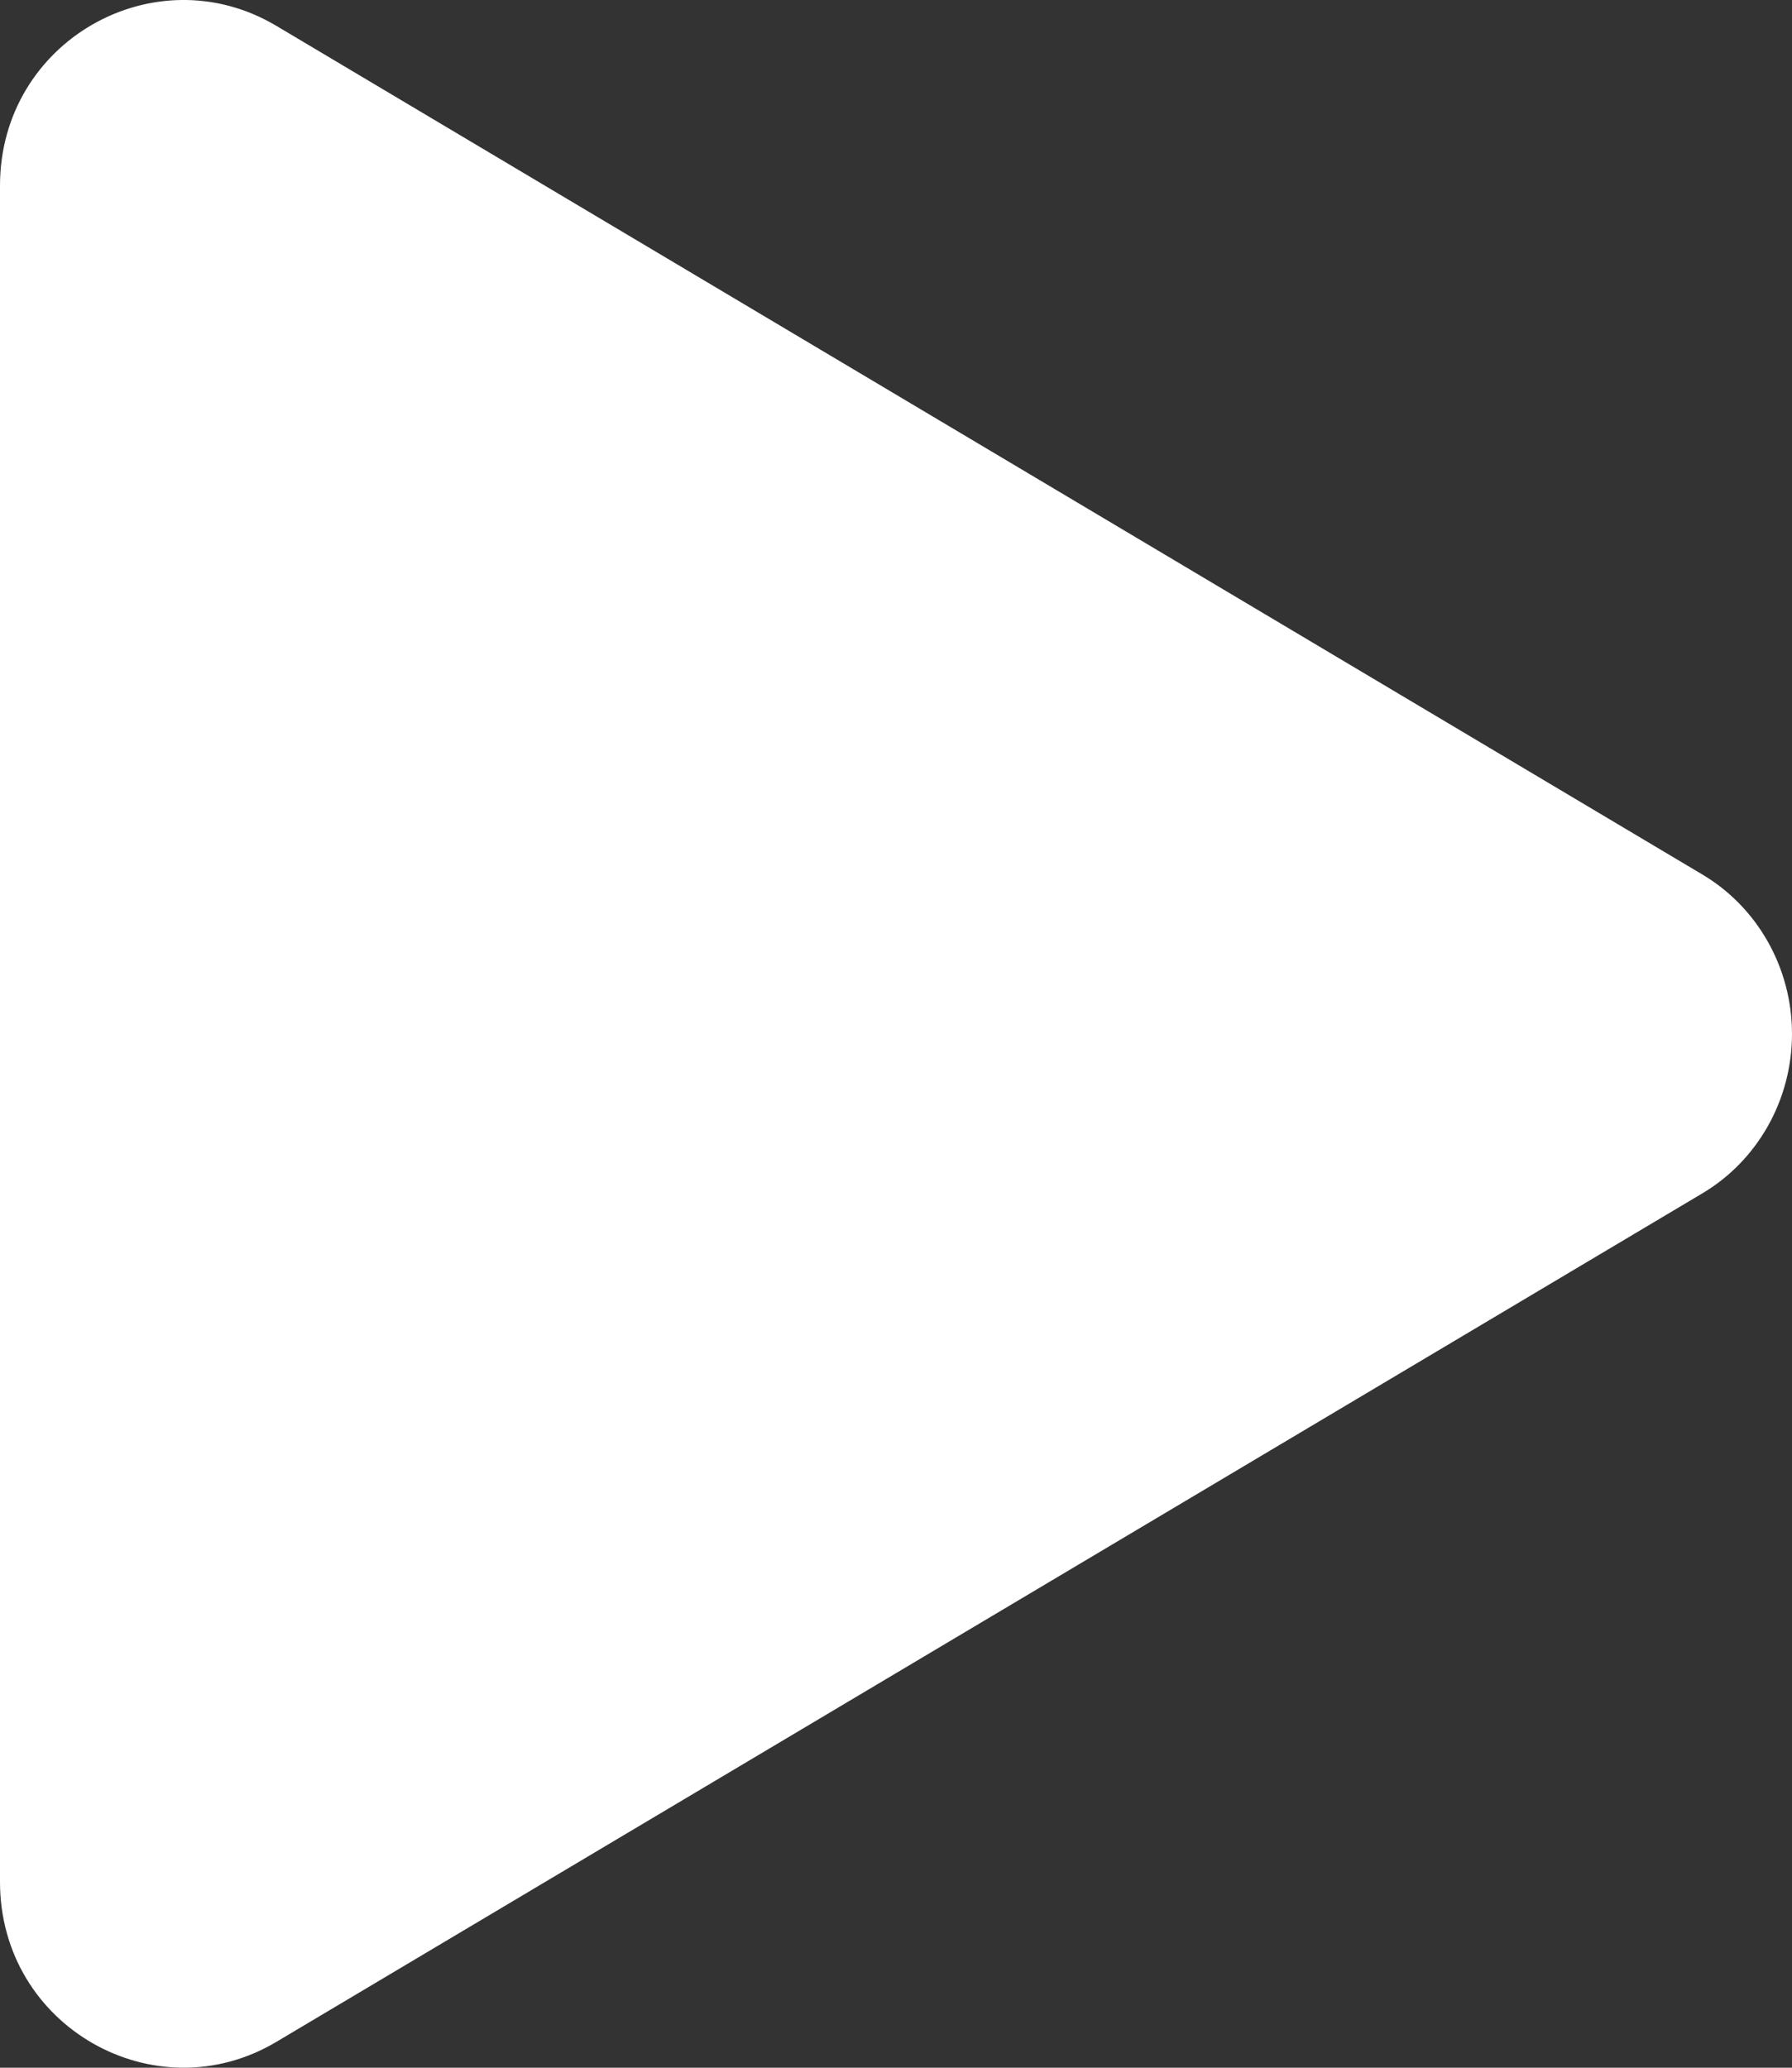 <svg xmlns="http://www.w3.org/2000/svg" width="13" height="15" viewBox="0 0 13 15" fill="none">
  <rect x="0" y="0" width="13" height="15" fill="#333333" stroke="none"/>
  <path d="M12.343 8.661L2.004 14.813C1.126 15.335 0 14.704 0 13.652V1.347C0 0.297 1.124 -0.336 2.004 0.187L12.343 6.34C12.749 6.578 13 7.021 13 7.5C13 7.98 12.749 8.423 12.343 8.661Z" fill="white"/>
</svg>
